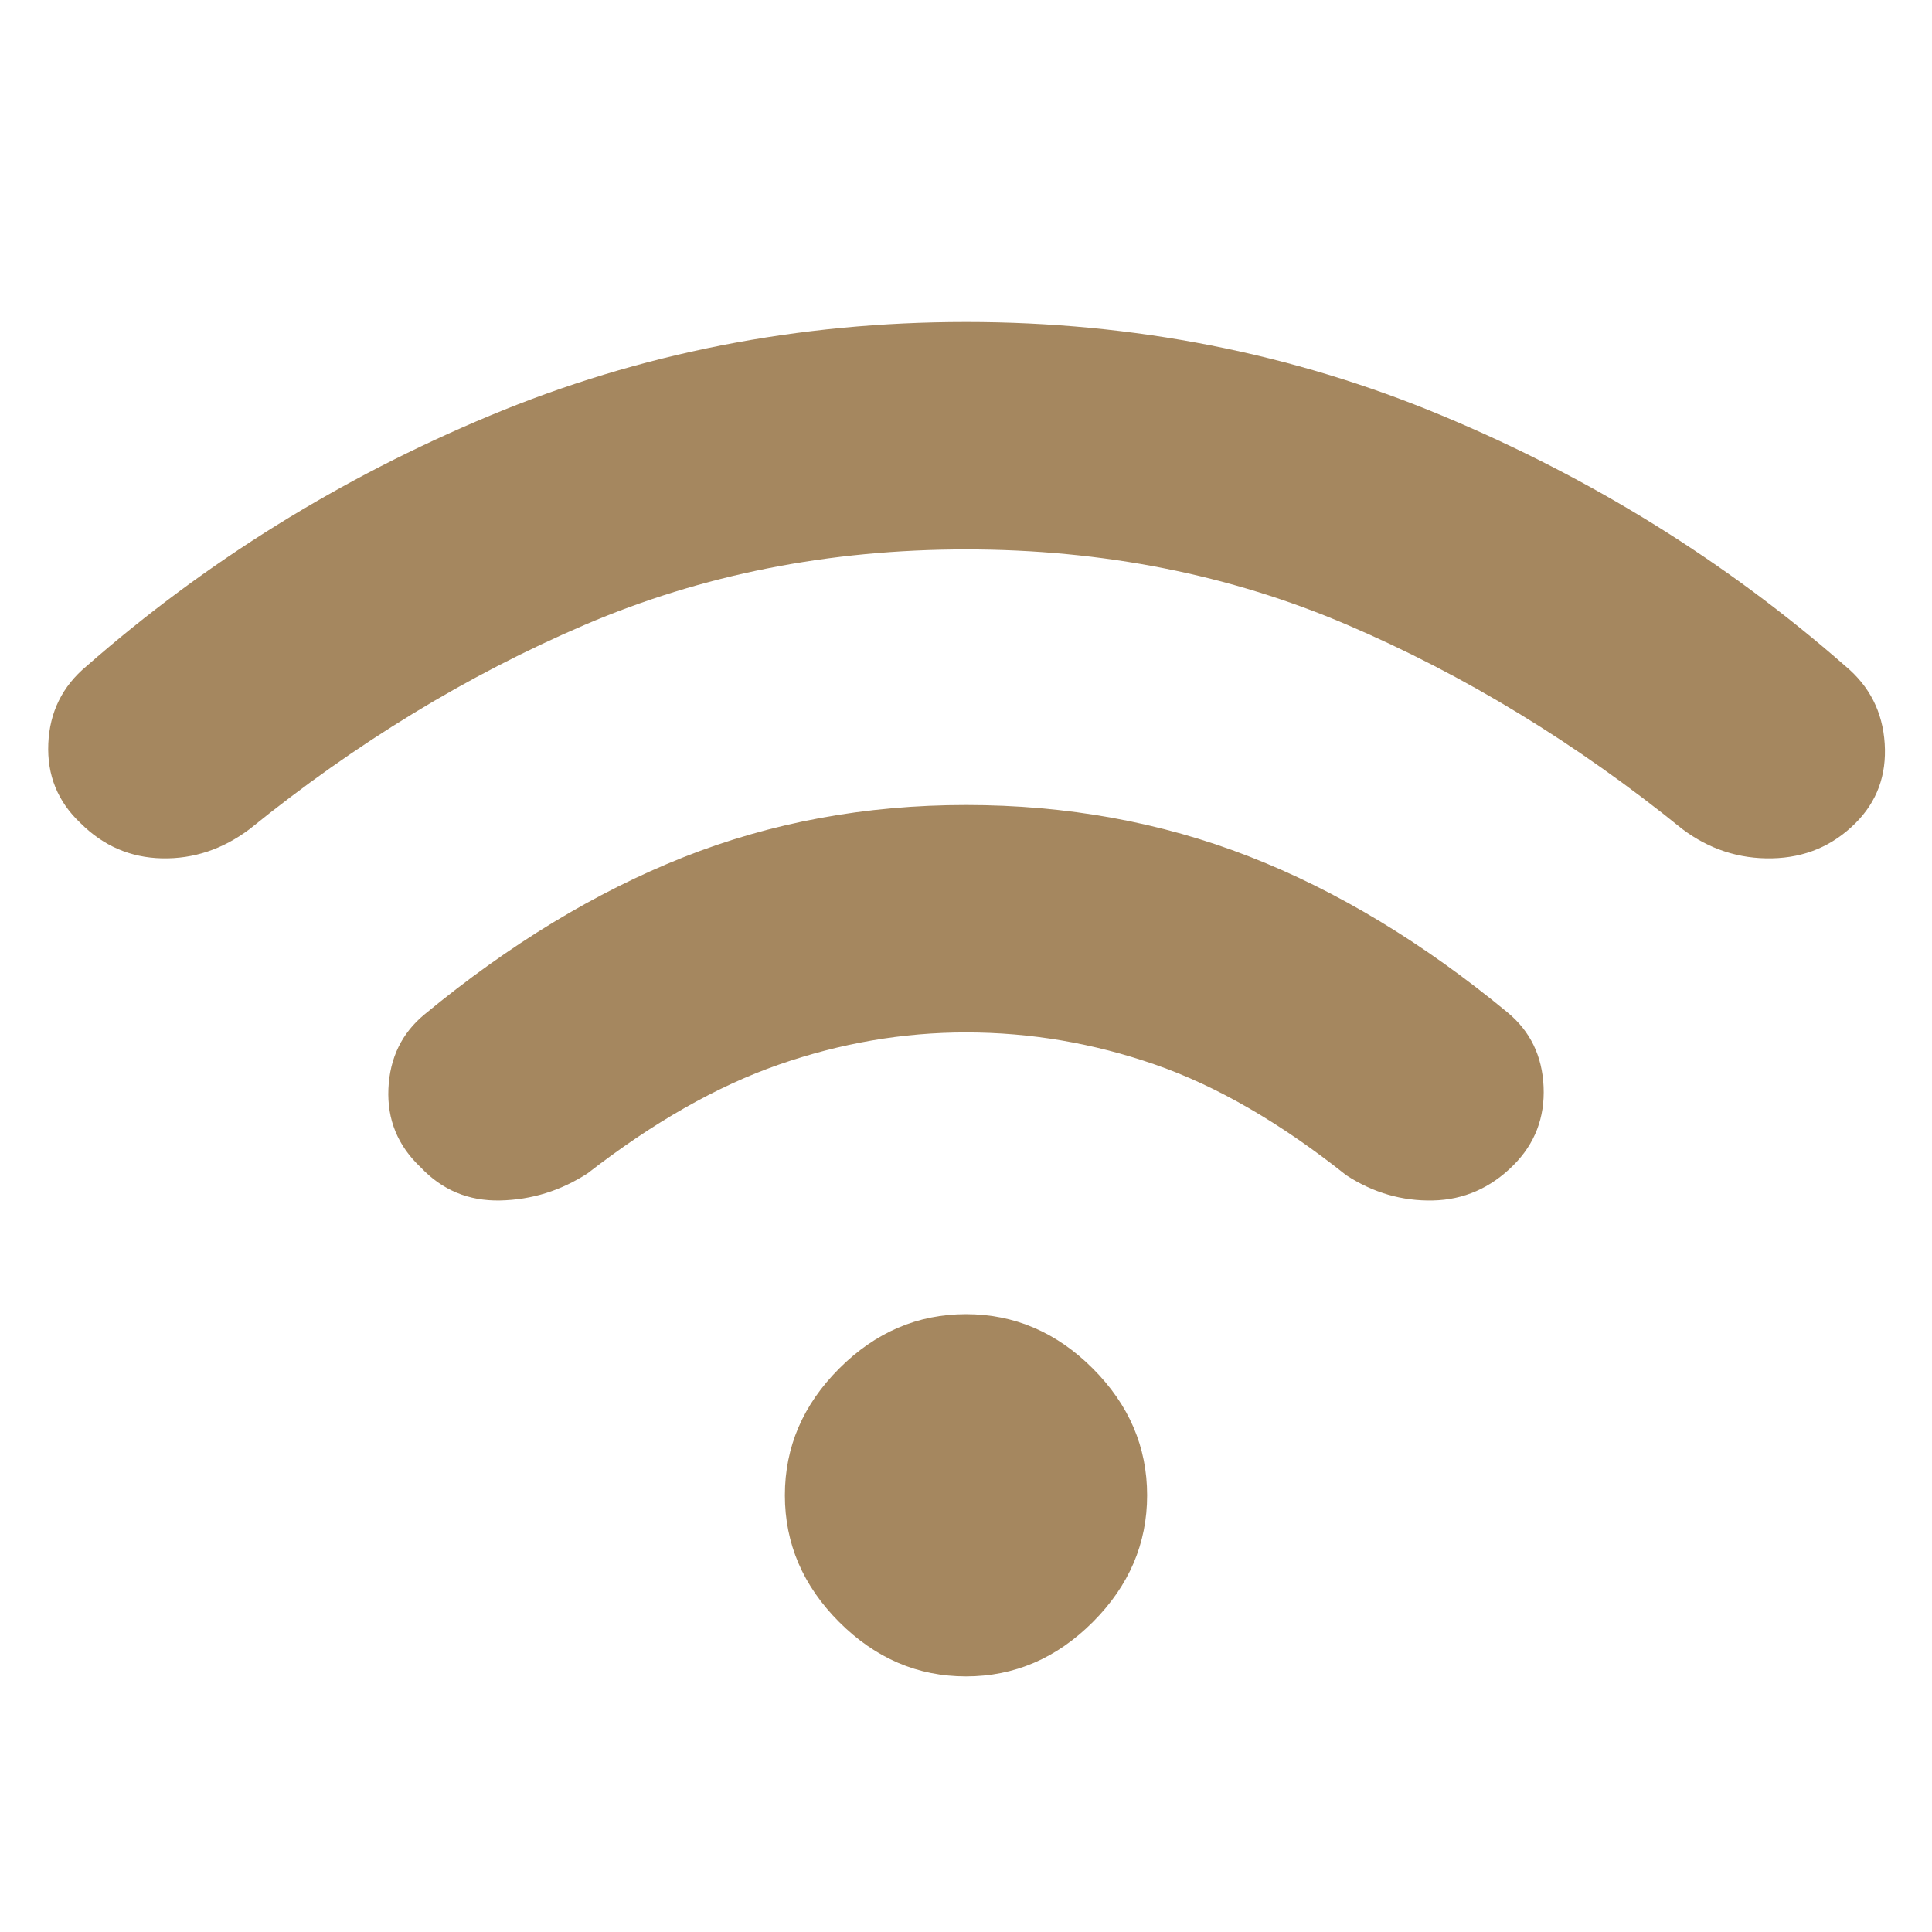 <svg xmlns="http://www.w3.org/2000/svg" height="48" viewBox="0 -960 960 960" width="48"><path fill="rgb(165, 135, 95)" d="M480-127q-36 0-63-27t-27-63q0-36 27-63t63-27q36 0 63 27t27 63q0 36-27 63t-63 27Zm0-433q75 0 140.5 25.5T749-457q17 14 18 37t-15 39q-17 17-40 17.5T669-376q-49-39-95-55t-94-16q-47 0-93 16t-95 54q-20 13-43.5 13.5T209-380q-17-16-16-39t18-37q63-52 128.5-78T480-560Zm0-240q125 0 236.5 46.5T917-629q18 15 19.5 38.5T922-551q-17 17-41.5 17.5T836-548q-79-64-166.5-101.5T480-687q-102 0-189.5 37.5T124-548q-20 15-43.5 14.5T40-551q-17-16-16-39.5T43-629q89-78 200.5-124.5T480-800Z"/></svg>